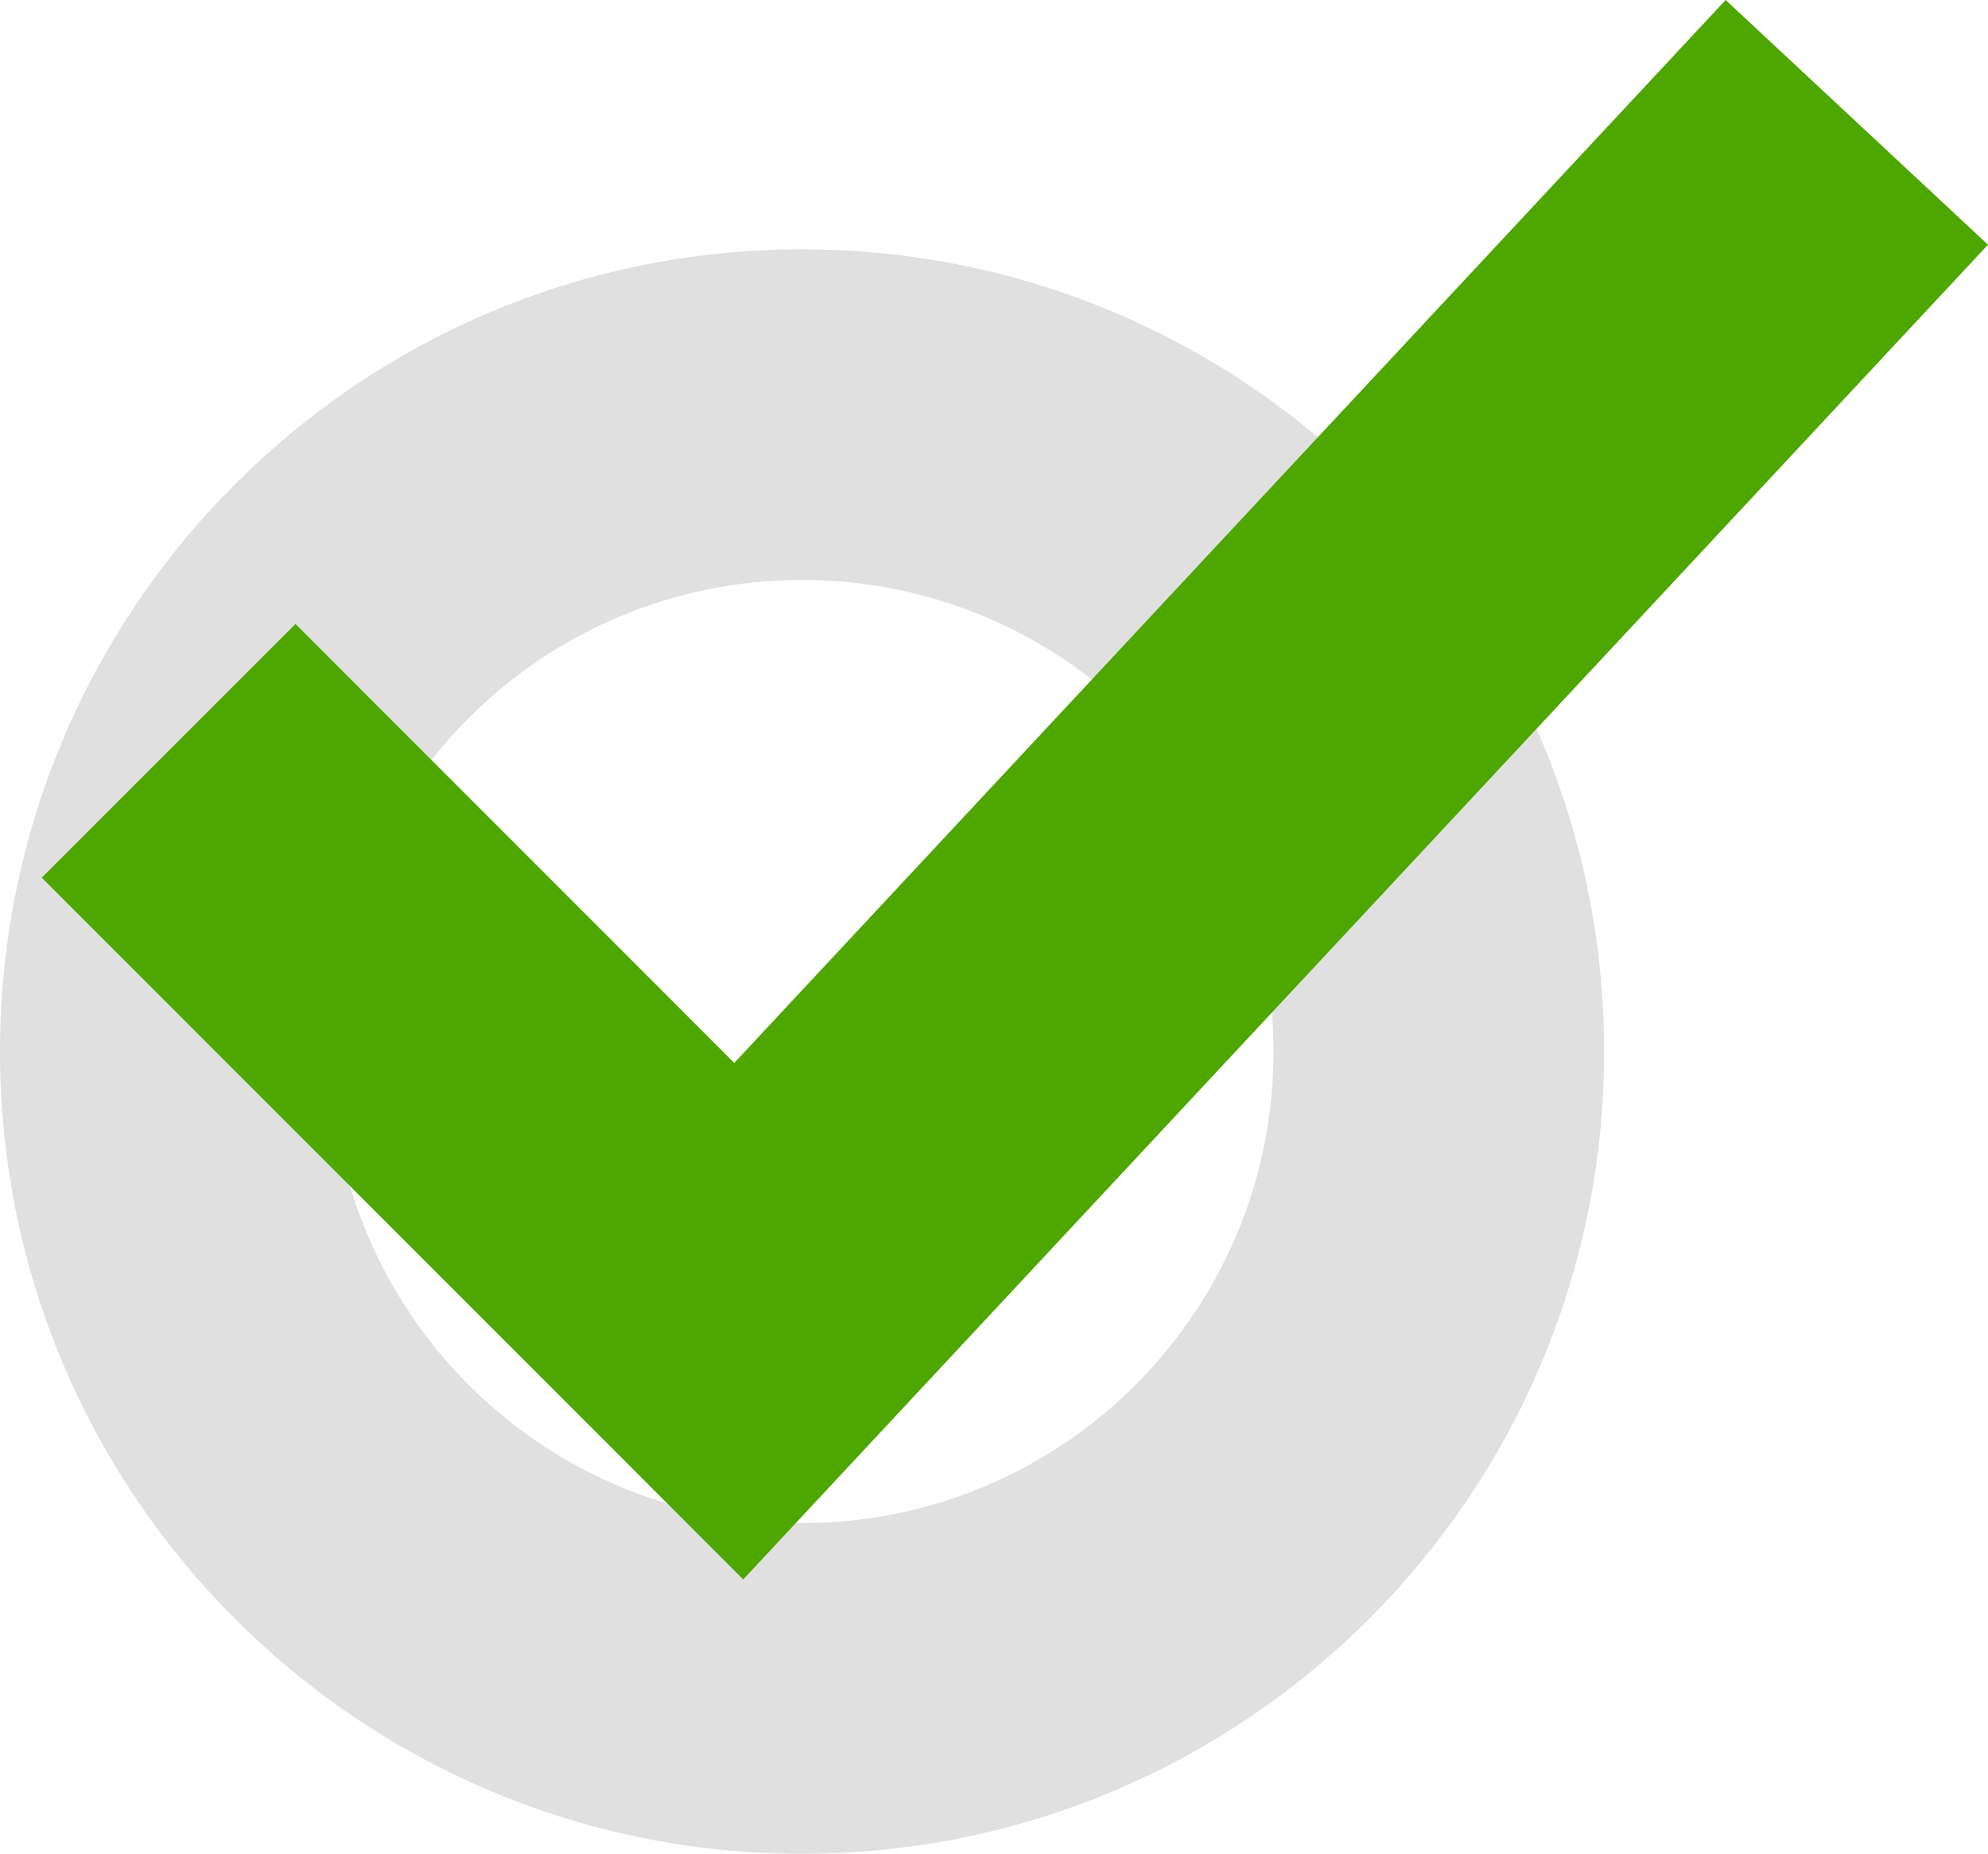 <?xml version="1.0" encoding="utf-8"?>
<!-- Generator: Adobe Illustrator 21.0.0, SVG Export Plug-In . SVG Version: 6.00 Build 0)  -->
<svg version="1.1" id="Capa_1" xmlns="http://www.w3.org/2000/svg" xmlns:xlink="http://www.w3.org/1999/xlink" x="0px" y="0px"
	 viewBox="0 0 30.659 28.583" style="enable-background:new 0 0 30.659 28.583;" xml:space="preserve">
<g>
	<path style="fill:#E0E0E0;" d="M12.369,3.844C5.538,3.844,0,9.381,0,16.213S5.538,28.583,12.369,28.583
		c6.832,0,12.37-5.538,12.37-12.37S19.201,3.844,12.369,3.844z M12.369,23.484c-4.015,0-7.271-3.256-7.271-7.271
		s3.256-7.271,7.271-7.271c4.016,0,7.271,3.255,7.271,7.271S16.385,23.484,12.369,23.484z"/>
	<g>
		<polygon style="fill:#4EA700;" points="11.462,24.353 0.644,13.533 4.557,9.621 11.324,16.389 26.613,0 30.659,3.773 
					"/>
	</g>
</g>
</svg>

